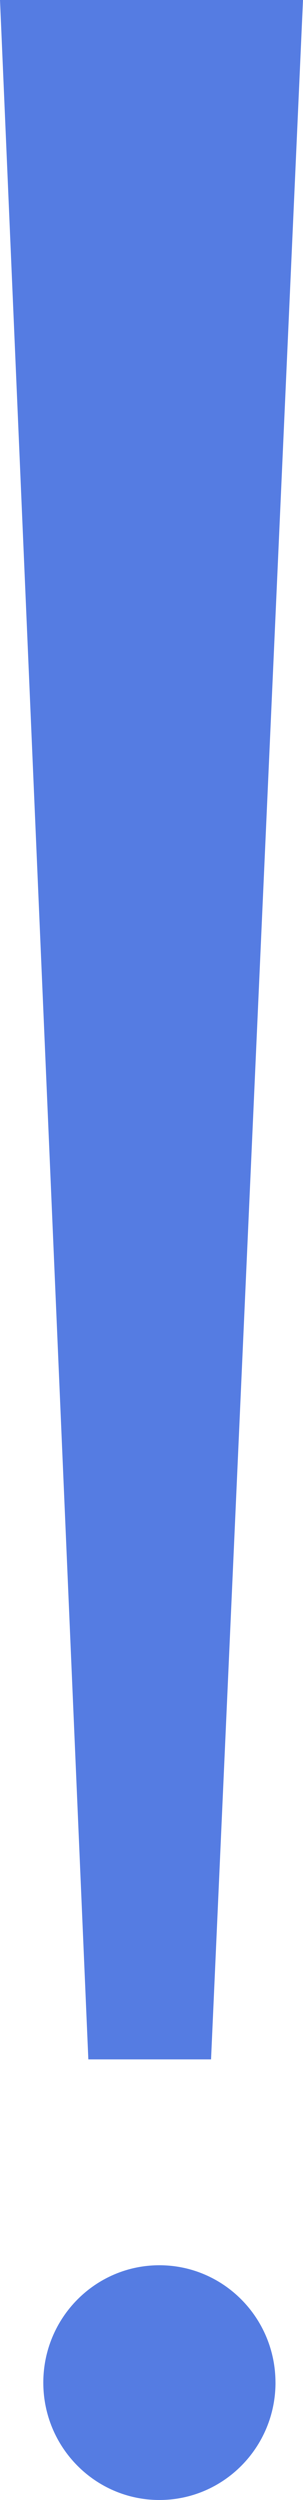 <svg width="13" height="107" fill="none" xmlns="http://www.w3.org/2000/svg"><path d="M9.055 88.142H3.79L0 0h13L9.055 88.142ZM11.82 101.977c0 2.774-2.23 5.023-4.981 5.023s-4.981-2.249-4.981-5.023c0-2.775 2.23-5.024 4.98-5.024 2.752 0 4.981 2.25 4.981 5.024Z" fill="#557CE2"/></svg>